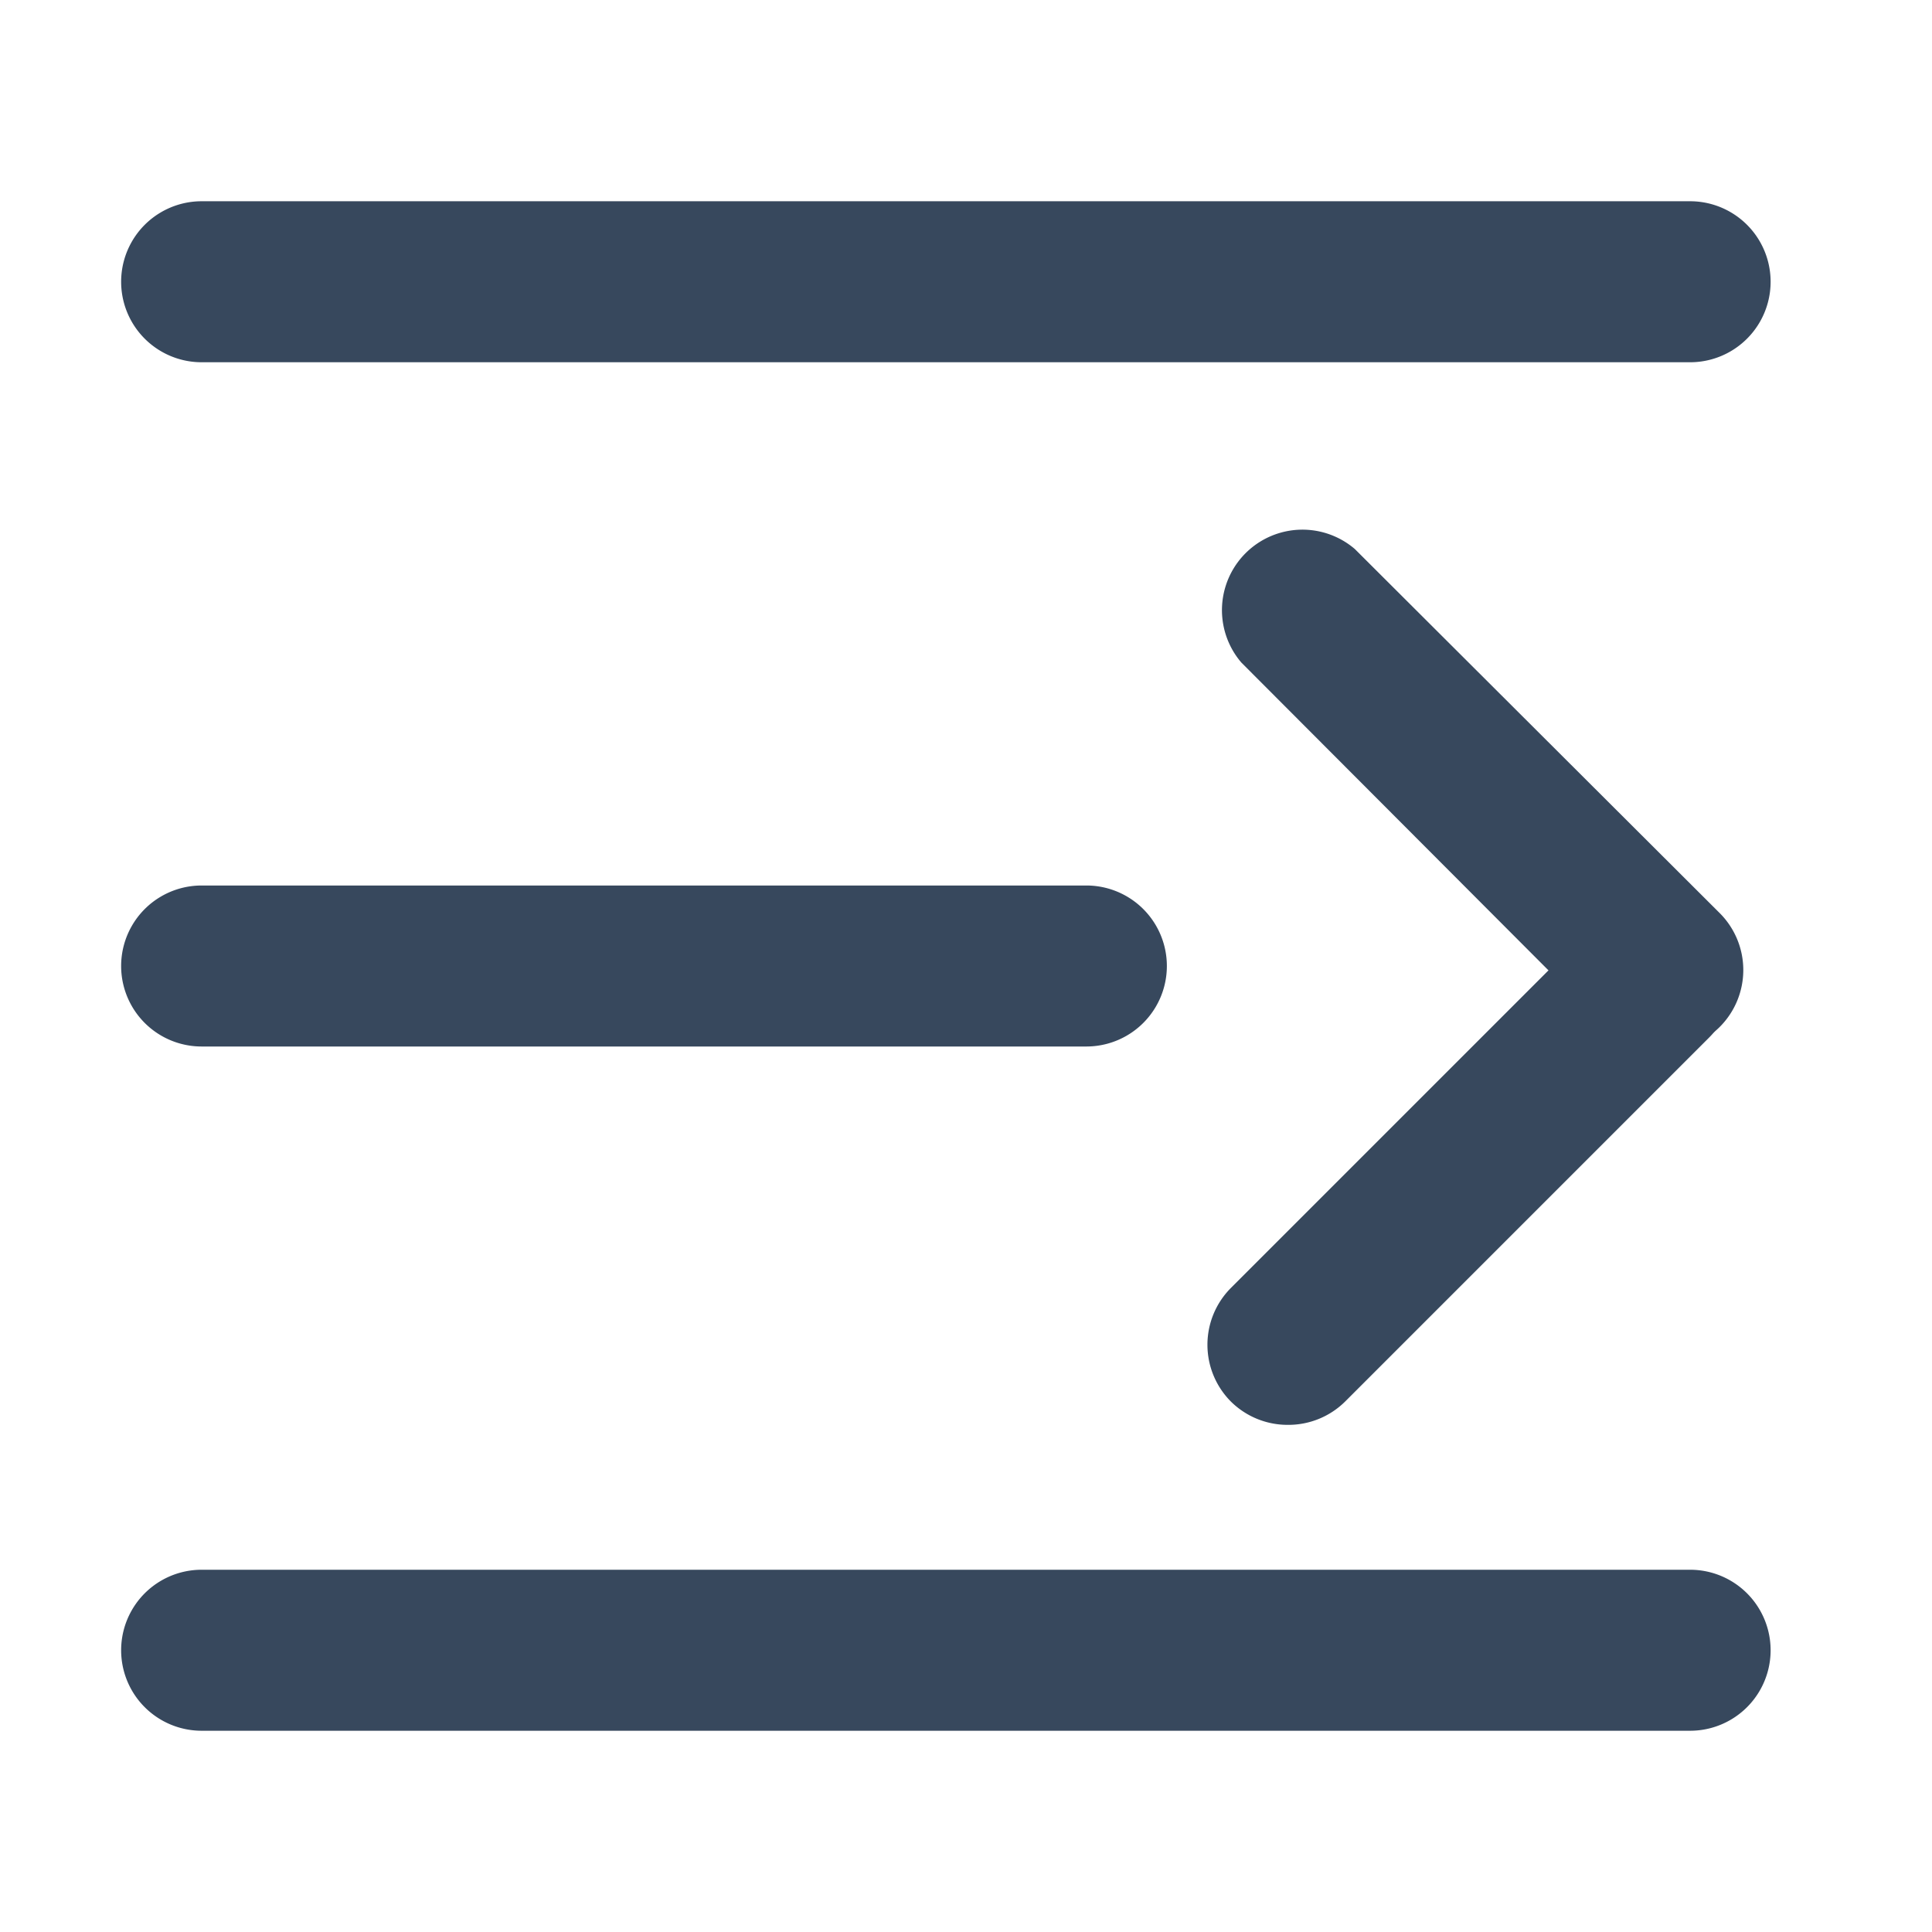 <?xml version="1.0" standalone="no"?><!DOCTYPE svg PUBLIC "-//W3C//DTD SVG 1.1//EN" "http://www.w3.org/Graphics/SVG/1.1/DTD/svg11.dtd"><svg t="1650437080723" class="icon" viewBox="0 0 1024 1024" version="1.1" xmlns="http://www.w3.org/2000/svg" p-id="1018" xmlns:xlink="http://www.w3.org/1999/xlink" width="200" height="200"><defs><style type="text/css">@font-face { font-family: feedback-iconfont; src: url("//at.alicdn.com/t/font_1031158_u69w8yhxdu.woff2?t=1630033759944") format("woff2"), url("//at.alicdn.com/t/font_1031158_u69w8yhxdu.woff?t=1630033759944") format("woff"), url("//at.alicdn.com/t/font_1031158_u69w8yhxdu.ttf?t=1630033759944") format("truetype"); }
</style></defs><path d="M682.667 755.2a42.667 42.667 0 0 1-30.293-12.373 42.667 42.667 0 0 1 0-60.16l193.28-193.28a42.667 42.667 0 0 1 60.16 0 42.667 42.667 0 0 1 0 60.587l-192.853 192.853a42.667 42.667 0 0 1-30.293 12.373z" fill="#37485d" p-id="1019"></path><path d="M881.067 556.8a42.667 42.667 0 0 1-30.293-12.373l-192.853-193.28a42.667 42.667 0 0 1 60.16-60.16l193.28 192.853a42.667 42.667 0 0 1 0 60.587 42.667 42.667 0 0 1-30.293 12.373zM896 192H106.667a42.667 42.667 0 0 1 0-85.333H896a42.667 42.667 0 0 1 0 85.333zM576 554.667h-469.333a42.667 42.667 0 0 1 0-85.333h469.333a42.667 42.667 0 0 1 0 85.333zM896 917.333H106.667a42.667 42.667 0 0 1 0-85.333H896a42.667 42.667 0 0 1 0 85.333z" fill="#37485d" p-id="1020"></path></svg>